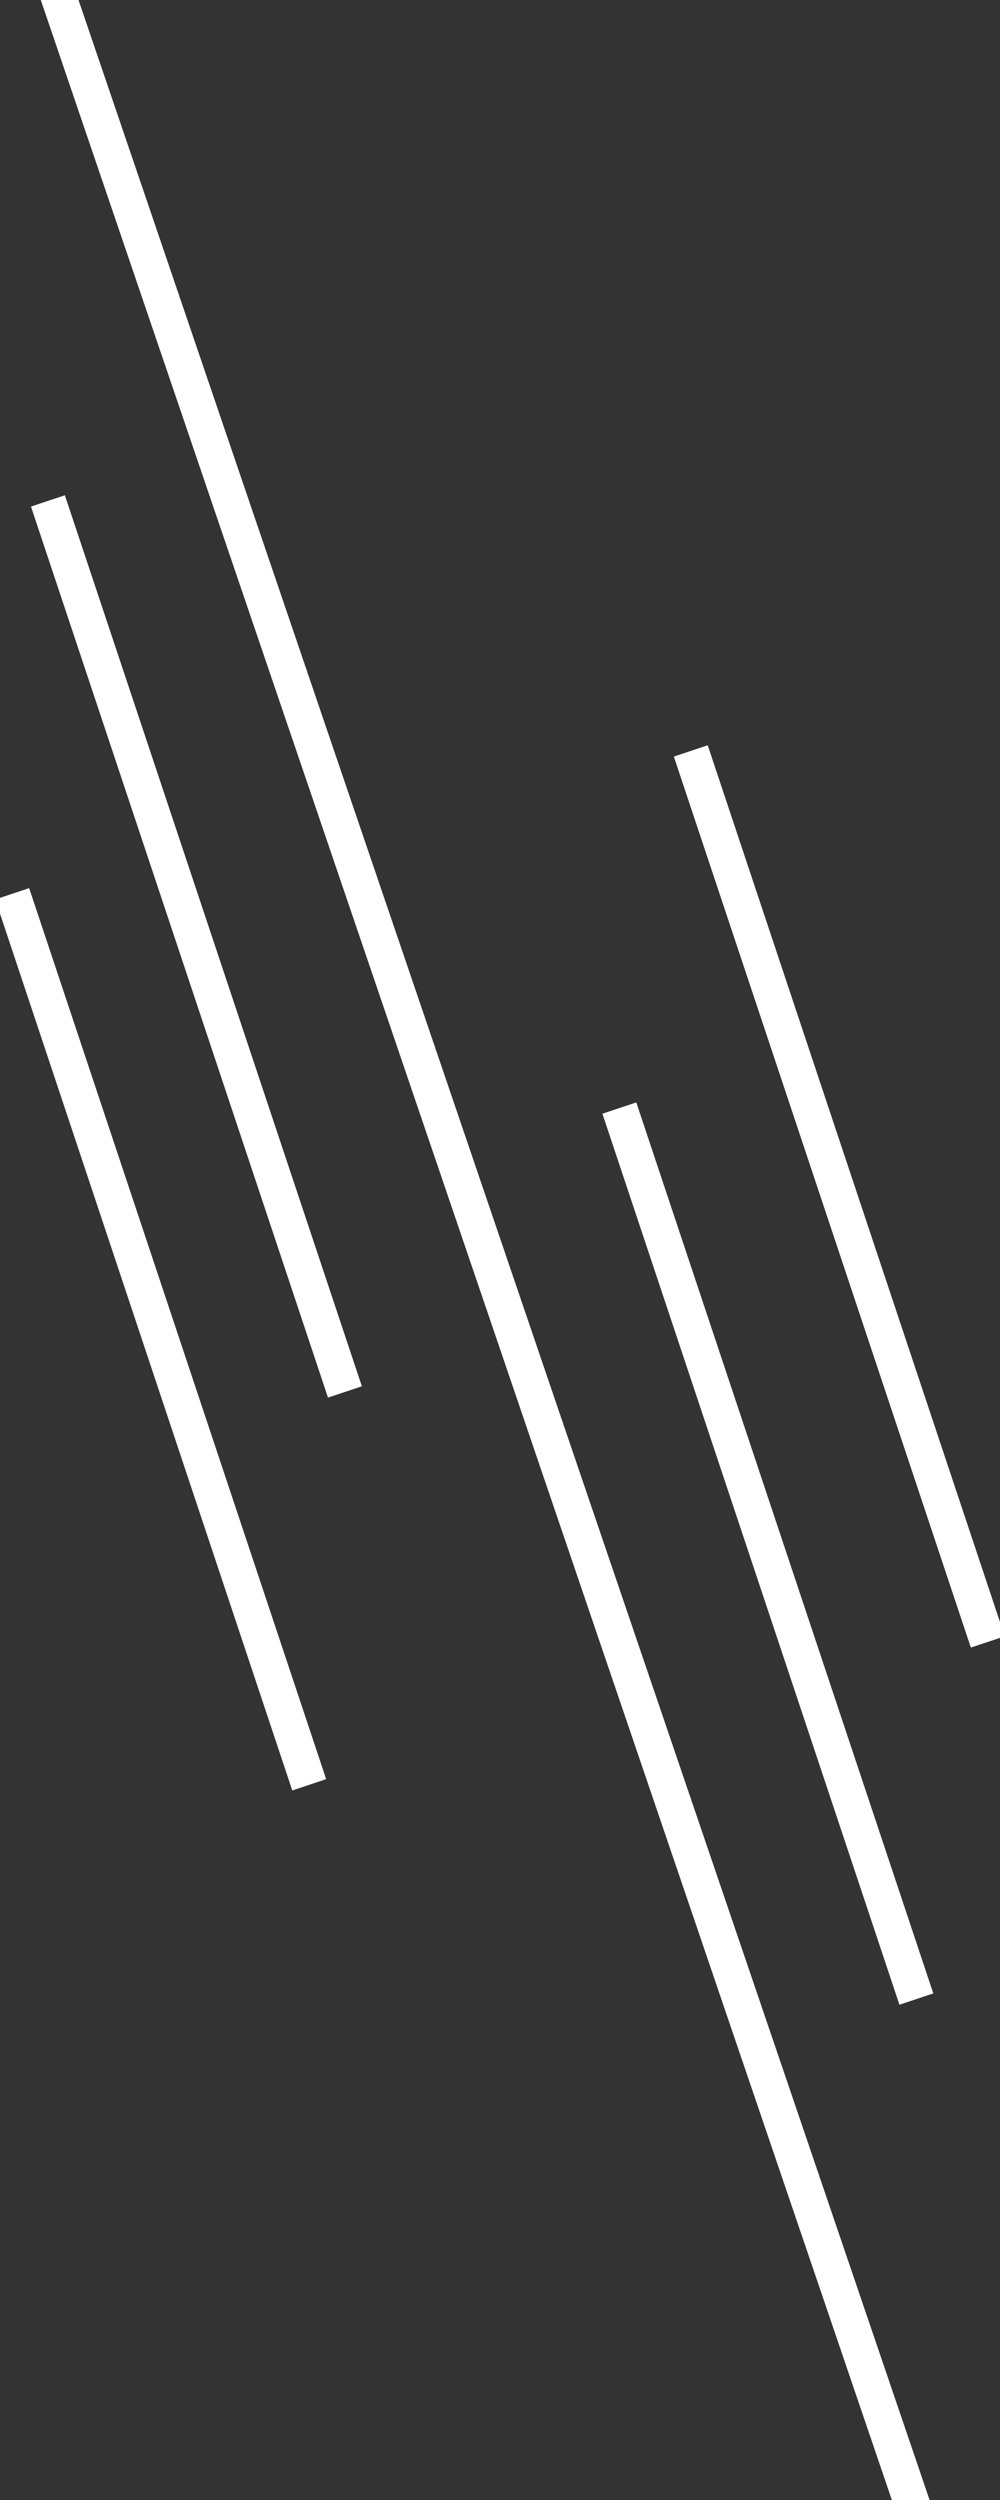 <?xml version="1.0" encoding="UTF-8"?>
<svg width="28px" height="70px" viewBox="0 0 28 70" version="1.1" xmlns="http://www.w3.org/2000/svg" xmlns:xlink="http://www.w3.org/1999/xlink">
    <rect x="0" y="0" width="28" height="70" fill="#333333" stroke="none"/>
    <!-- Generator: Sketch 52.4 (67378) - http://www.bohemiancoding.com/sketch -->
    <title>decor-lines</title>
    <desc>Created with Sketch.</desc>
    <g id="Page-1" stroke="none" stroke-width="1" fill="none" fill-rule="evenodd" stroke-linecap="square">
        <g id="Artboard" transform="translate(-9, 0)" stroke="#FFFFFF">
            <g id="decor-lines" transform="translate(9, -1)">
                <path d="M1.5,0.5 L25.5,71" id="Line"></path>
                <path d="M1.5,15.5 L9.5,39.5" id="Line-2"></path>
                <path d="M17.5,32.5 L25.5,56.5" id="Line-2-Copy-2"></path>
                <path d="M19.5,22.5 L27.5,46.5" id="Line-2-Copy-3"></path>
                <path d="M0.5,26.5 L8.5,50.5" id="Line-2-Copy"></path>
            </g>
        </g>
    </g>
</svg>